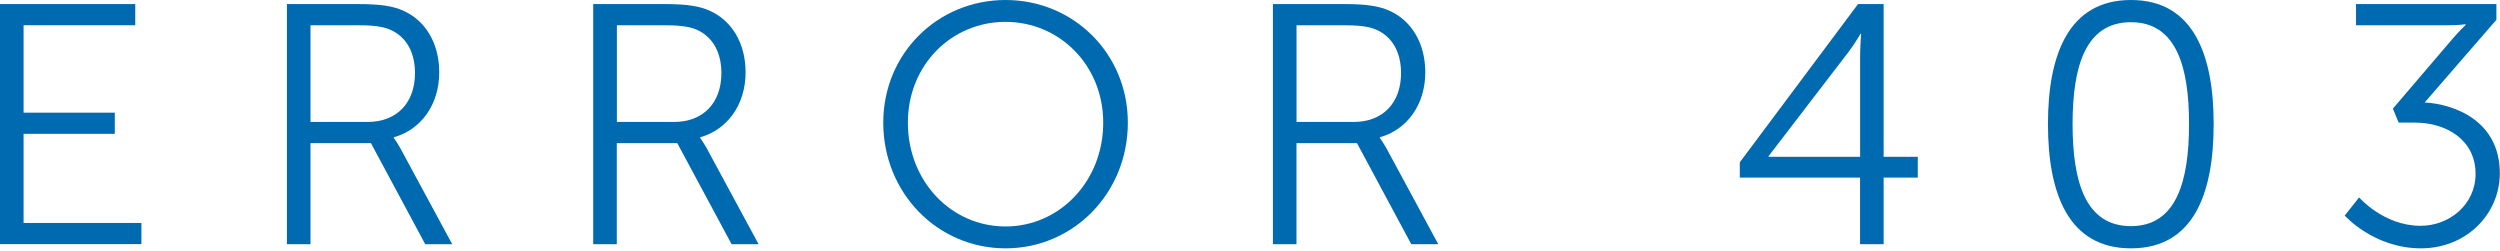<?xml version="1.0" encoding="UTF-8"?>
<svg width="527px" height="53px" viewBox="0 0 527 53" version="1.1" xmlns="http://www.w3.org/2000/svg" xmlns:xlink="http://www.w3.org/1999/xlink">
    <!-- Generator: sketchtool 55.1 (78136) - https://sketchapp.com -->
    <title>4862CF3E-D03D-44FF-BD1F-4E265907298D</title>
    <desc>Created with sketchtool.</desc>
    <g id="Page-1" stroke="none" stroke-width="1" fill="none" fill-rule="evenodd">
        <g id="Error-403" transform="translate(-100, -100)" fill="#006AB0" fill-rule="nonzero">
            <g id="error403" transform="translate(100, 100)">
                <polygon id="Path" points="0 0.86 28.51 0.86 28.51 5.32 4.97 5.32 4.97 23.75 24.2 23.75 24.2 28.21 4.97 28.21 4.97 47 29.81 47 29.81 51.46 0 51.46"></polygon>
                <path d="M60.48,0.86 L75.46,0.86 C80.64,0.86 82.95,1.36 84.96,2.23 C89.71,4.32 92.59,9.14 92.59,15.26 C92.59,22.1 88.7,27.36 83.01,28.94 L83.01,29.08 C83.01,29.08 83.51,29.73 84.31,31.1 L95.33,51.48 L89.64,51.48 L78.19,30.17 L65.45,30.17 L65.45,51.48 L60.48,51.48 L60.48,0.86 Z M77.47,25.71 C83.59,25.71 87.48,21.75 87.48,15.41 C87.48,11.23 85.82,8.14 82.87,6.55 C81.36,5.76 79.56,5.33 75.67,5.33 L65.45,5.33 L65.45,25.71 L77.47,25.71 Z" id="Shape"></path>
                <path d="M125.06,0.86 L140.04,0.86 C145.22,0.86 147.53,1.36 149.54,2.23 C154.29,4.32 157.17,9.14 157.17,15.26 C157.17,22.1 153.28,27.36 147.59,28.94 L147.59,29.08 C147.59,29.08 148.09,29.73 148.89,31.1 L159.91,51.48 L154.22,51.48 L142.77,30.17 L130.02,30.17 L130.02,51.48 L125.05,51.48 L125.05,0.86 L125.06,0.86 Z M142.06,25.71 C148.18,25.71 152.07,21.75 152.07,15.41 C152.07,11.23 150.41,8.14 147.46,6.55 C145.95,5.76 144.15,5.33 140.26,5.33 L130.04,5.33 L130.04,25.71 L142.06,25.71 Z" id="Shape"></path>
                <path d="M211.97,0 C226.3,0 237.75,11.3 237.75,25.85 C237.75,40.68 226.3,52.35 211.97,52.35 C197.64,52.35 186.19,40.69 186.19,25.85 C186.19,11.3 197.64,0 211.97,0 Z M211.97,47.74 C223.35,47.74 232.56,38.23 232.56,25.85 C232.56,13.75 223.34,4.61 211.97,4.61 C200.52,4.61 191.38,13.75 191.38,25.85 C191.38,38.23 200.52,47.74 211.97,47.74 Z" id="Shape"></path>
                <path d="M268.34,0.86 L283.32,0.86 C288.5,0.86 290.81,1.36 292.82,2.23 C297.57,4.32 300.45,9.14 300.45,15.26 C300.45,22.1 296.56,27.36 290.87,28.94 L290.87,29.08 C290.87,29.08 291.37,29.73 292.17,31.1 L303.19,51.48 L297.5,51.48 L286.05,30.17 L273.3,30.17 L273.3,51.48 L268.33,51.48 L268.33,0.86 L268.34,0.86 Z M285.33,25.71 C291.45,25.71 295.34,21.75 295.34,15.41 C295.34,11.23 293.68,8.14 290.73,6.55 C289.22,5.76 287.42,5.33 283.53,5.33 L273.31,5.33 L273.31,25.71 L285.33,25.71 Z" id="Shape"></path>
                <path d="M366.76,34.2 L391.67,0.86 L397.07,0.86 L397.07,33.05 L404.27,33.05 L404.27,37.44 L397.07,37.44 L397.07,51.48 L392.1,51.48 L392.1,37.44 L366.75,37.44 L366.75,34.2 L366.76,34.2 Z M392.11,33.05 L392.11,11.88 C392.11,9.72 392.33,7.13 392.33,7.13 L392.19,7.13 C392.19,7.13 391.04,9.15 389.67,10.95 L372.82,32.91 L372.82,33.05 L392.11,33.05 L392.11,33.05 Z" id="Shape"></path>
                <path d="M431.71,26.14 C431.71,11.59 436.03,0 449.21,0 C462.39,0 466.64,11.59 466.64,26.14 C466.64,40.83 462.39,52.35 449.21,52.35 C436.03,52.35 431.71,40.83 431.71,26.14 Z M461.45,26.14 C461.45,14.12 458.79,4.68 449.21,4.68 C439.56,4.68 436.9,14.11 436.9,26.14 C436.9,38.24 439.56,47.67 449.21,47.67 C458.78,47.67 461.45,38.23 461.45,26.14 Z" id="Shape"></path>
                <path d="M497.3,41.62 C497.3,41.62 502.48,47.6 510.26,47.6 C516.31,47.6 521.85,43.14 521.85,36.65 C521.85,29.52 515.73,25.85 509.1,25.85 L505.64,25.85 L504.42,22.9 L517.1,8.06 C518.47,6.48 519.76,5.25 519.76,5.25 L519.76,5.11 C519.76,5.11 518.32,5.33 515.66,5.33 L496.65,5.33 L496.65,0.86 L526.24,0.86 L526.24,4.17 L511.12,21.6 C517.53,21.96 526.96,25.56 526.96,36.51 C526.96,45.15 519.9,52.35 510.33,52.35 C500.39,52.35 494.27,45.44 494.27,45.44 L497.3,41.62 Z" id="Path"></path>
            </g>
        </g>
    </g>
</svg>